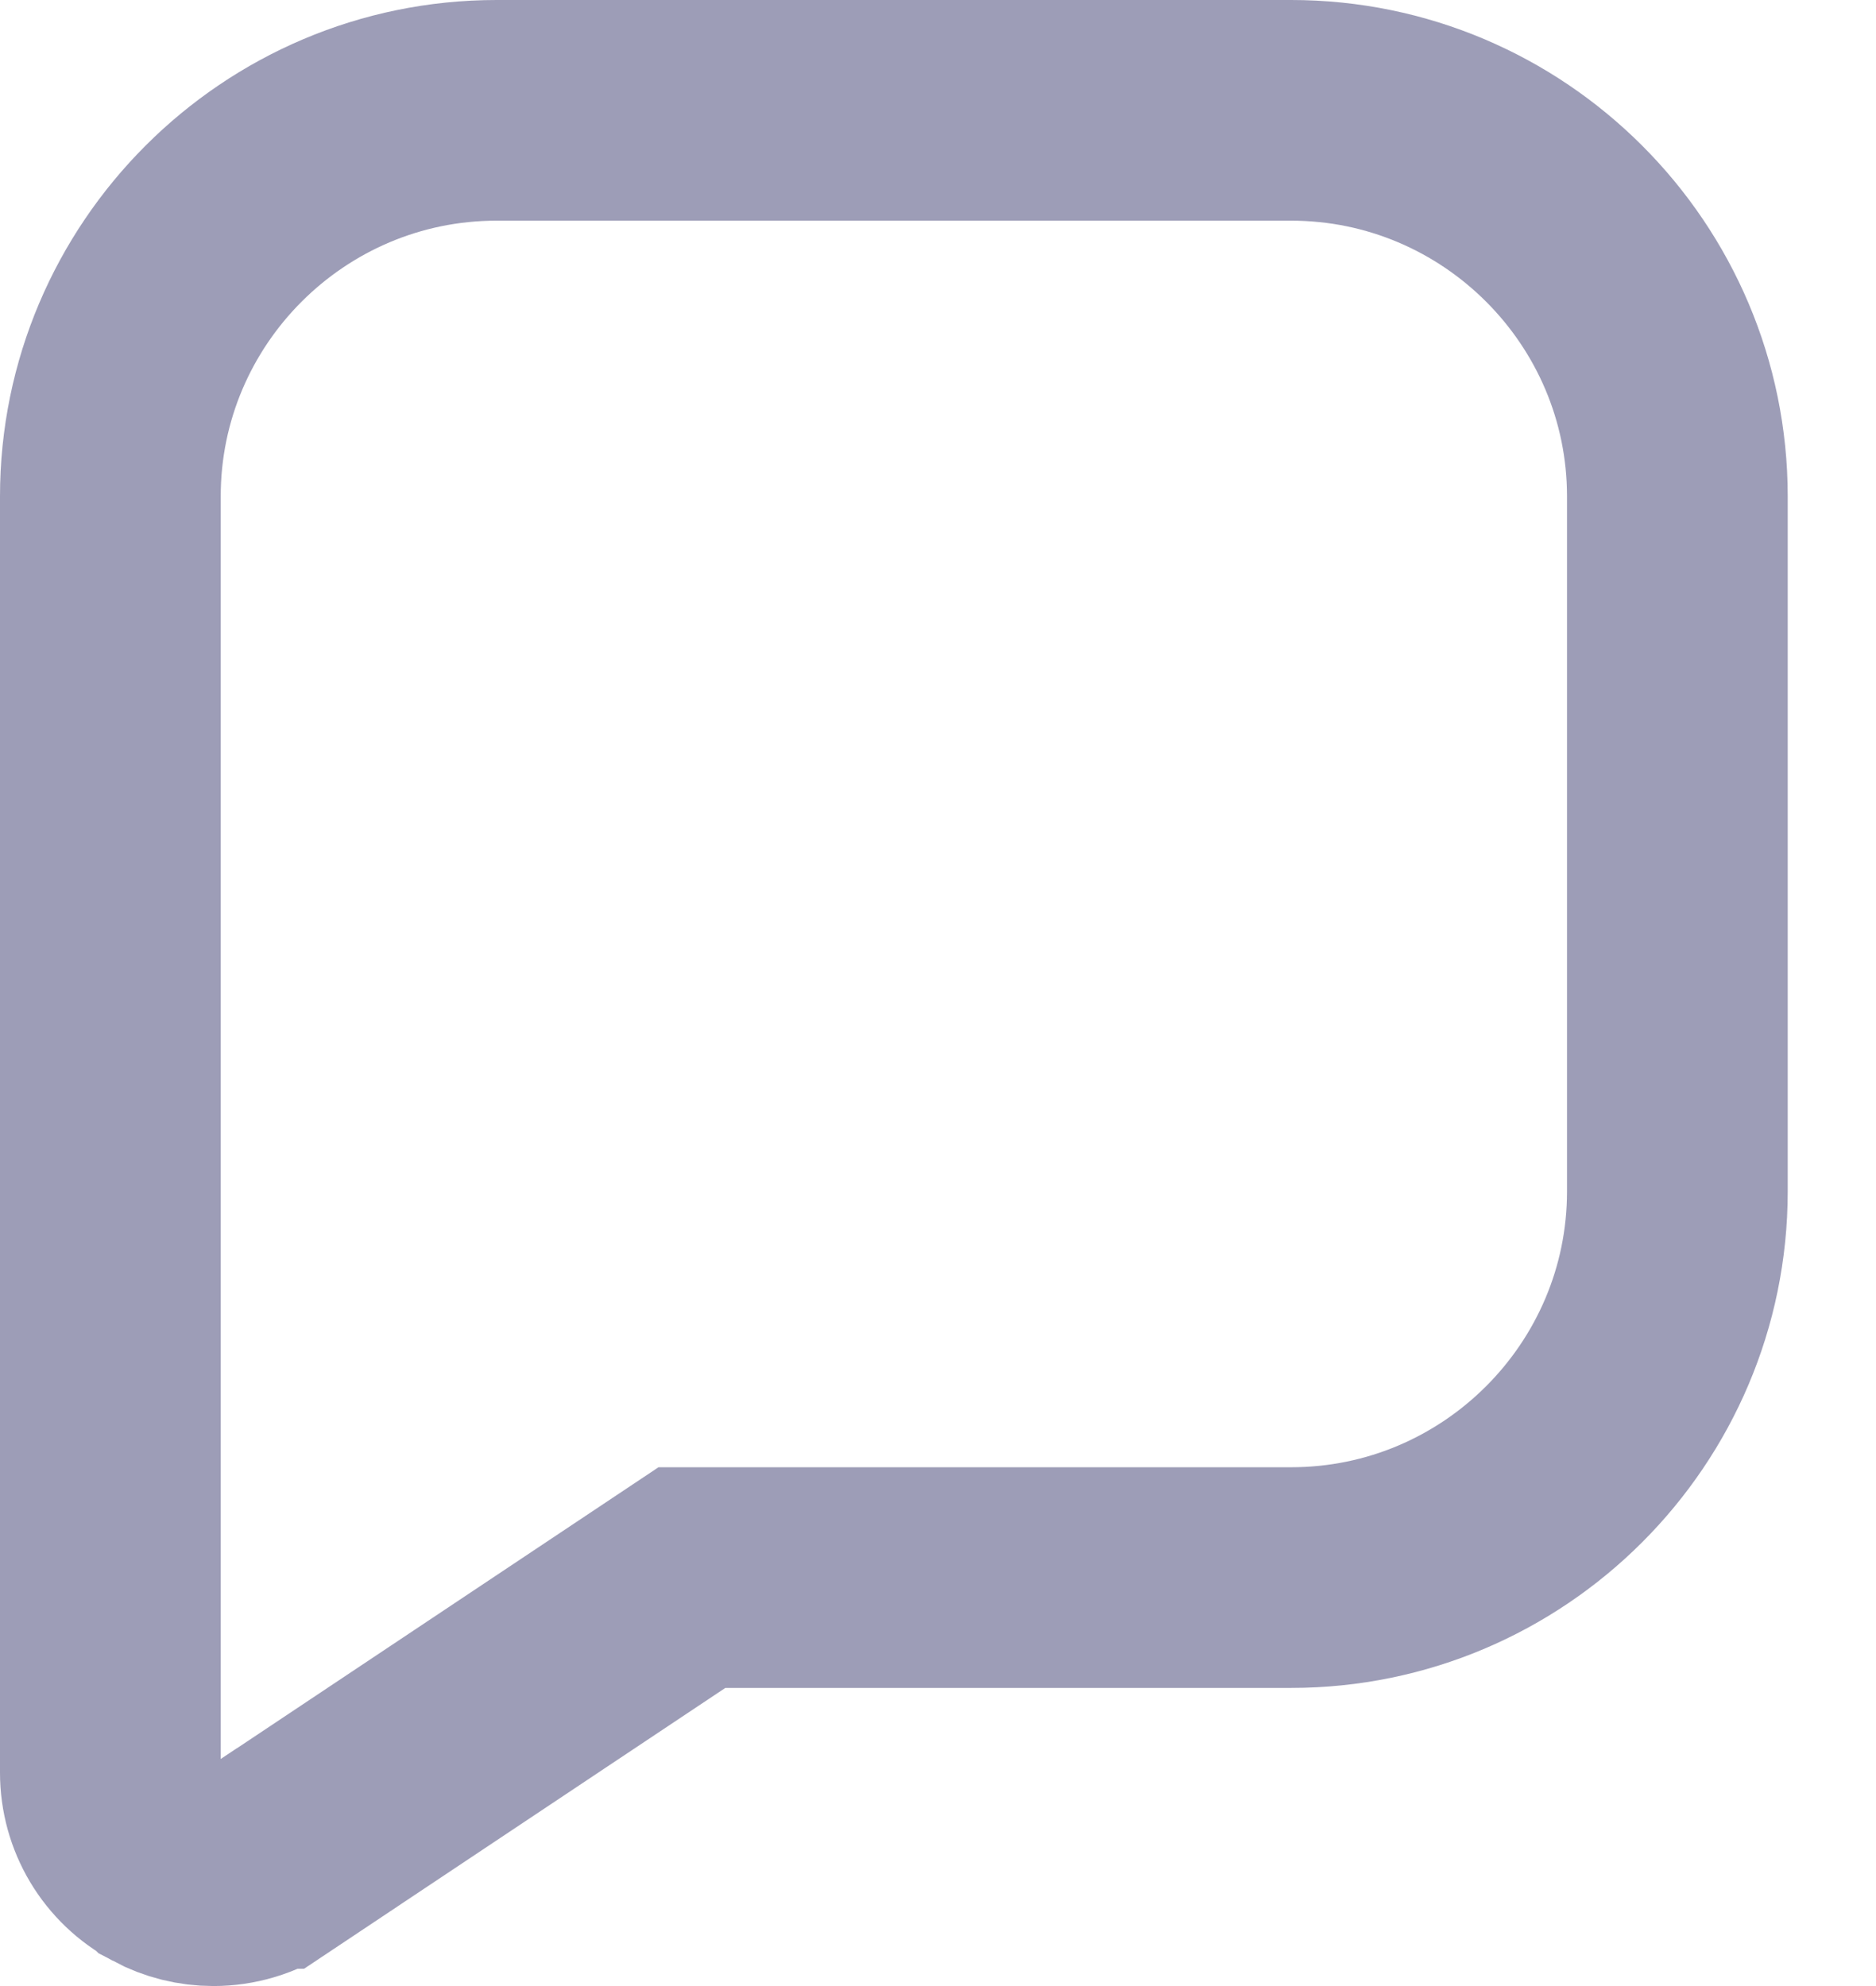 <svg width="17" height="18" viewBox="0 0 17 18" fill="none" xmlns="http://www.w3.org/2000/svg">
<path d="M1.494 16.89L1.493 16.889C1.188 16.726 1 16.411 1 16.066V4.499C1 2.571 2.571 1 4.5 1H11.7C13.629 1 15.2 2.571 15.2 4.499V10.798C15.2 12.727 13.629 14.298 11.7 14.298H6.573H6.27L6.018 14.466L2.453 16.843C2.453 16.843 2.452 16.843 2.452 16.843C2.295 16.948 2.114 17 1.934 17C1.782 17 1.631 16.963 1.494 16.89Z" stroke="#9D9DB7" stroke-width="2"/>
</svg>
